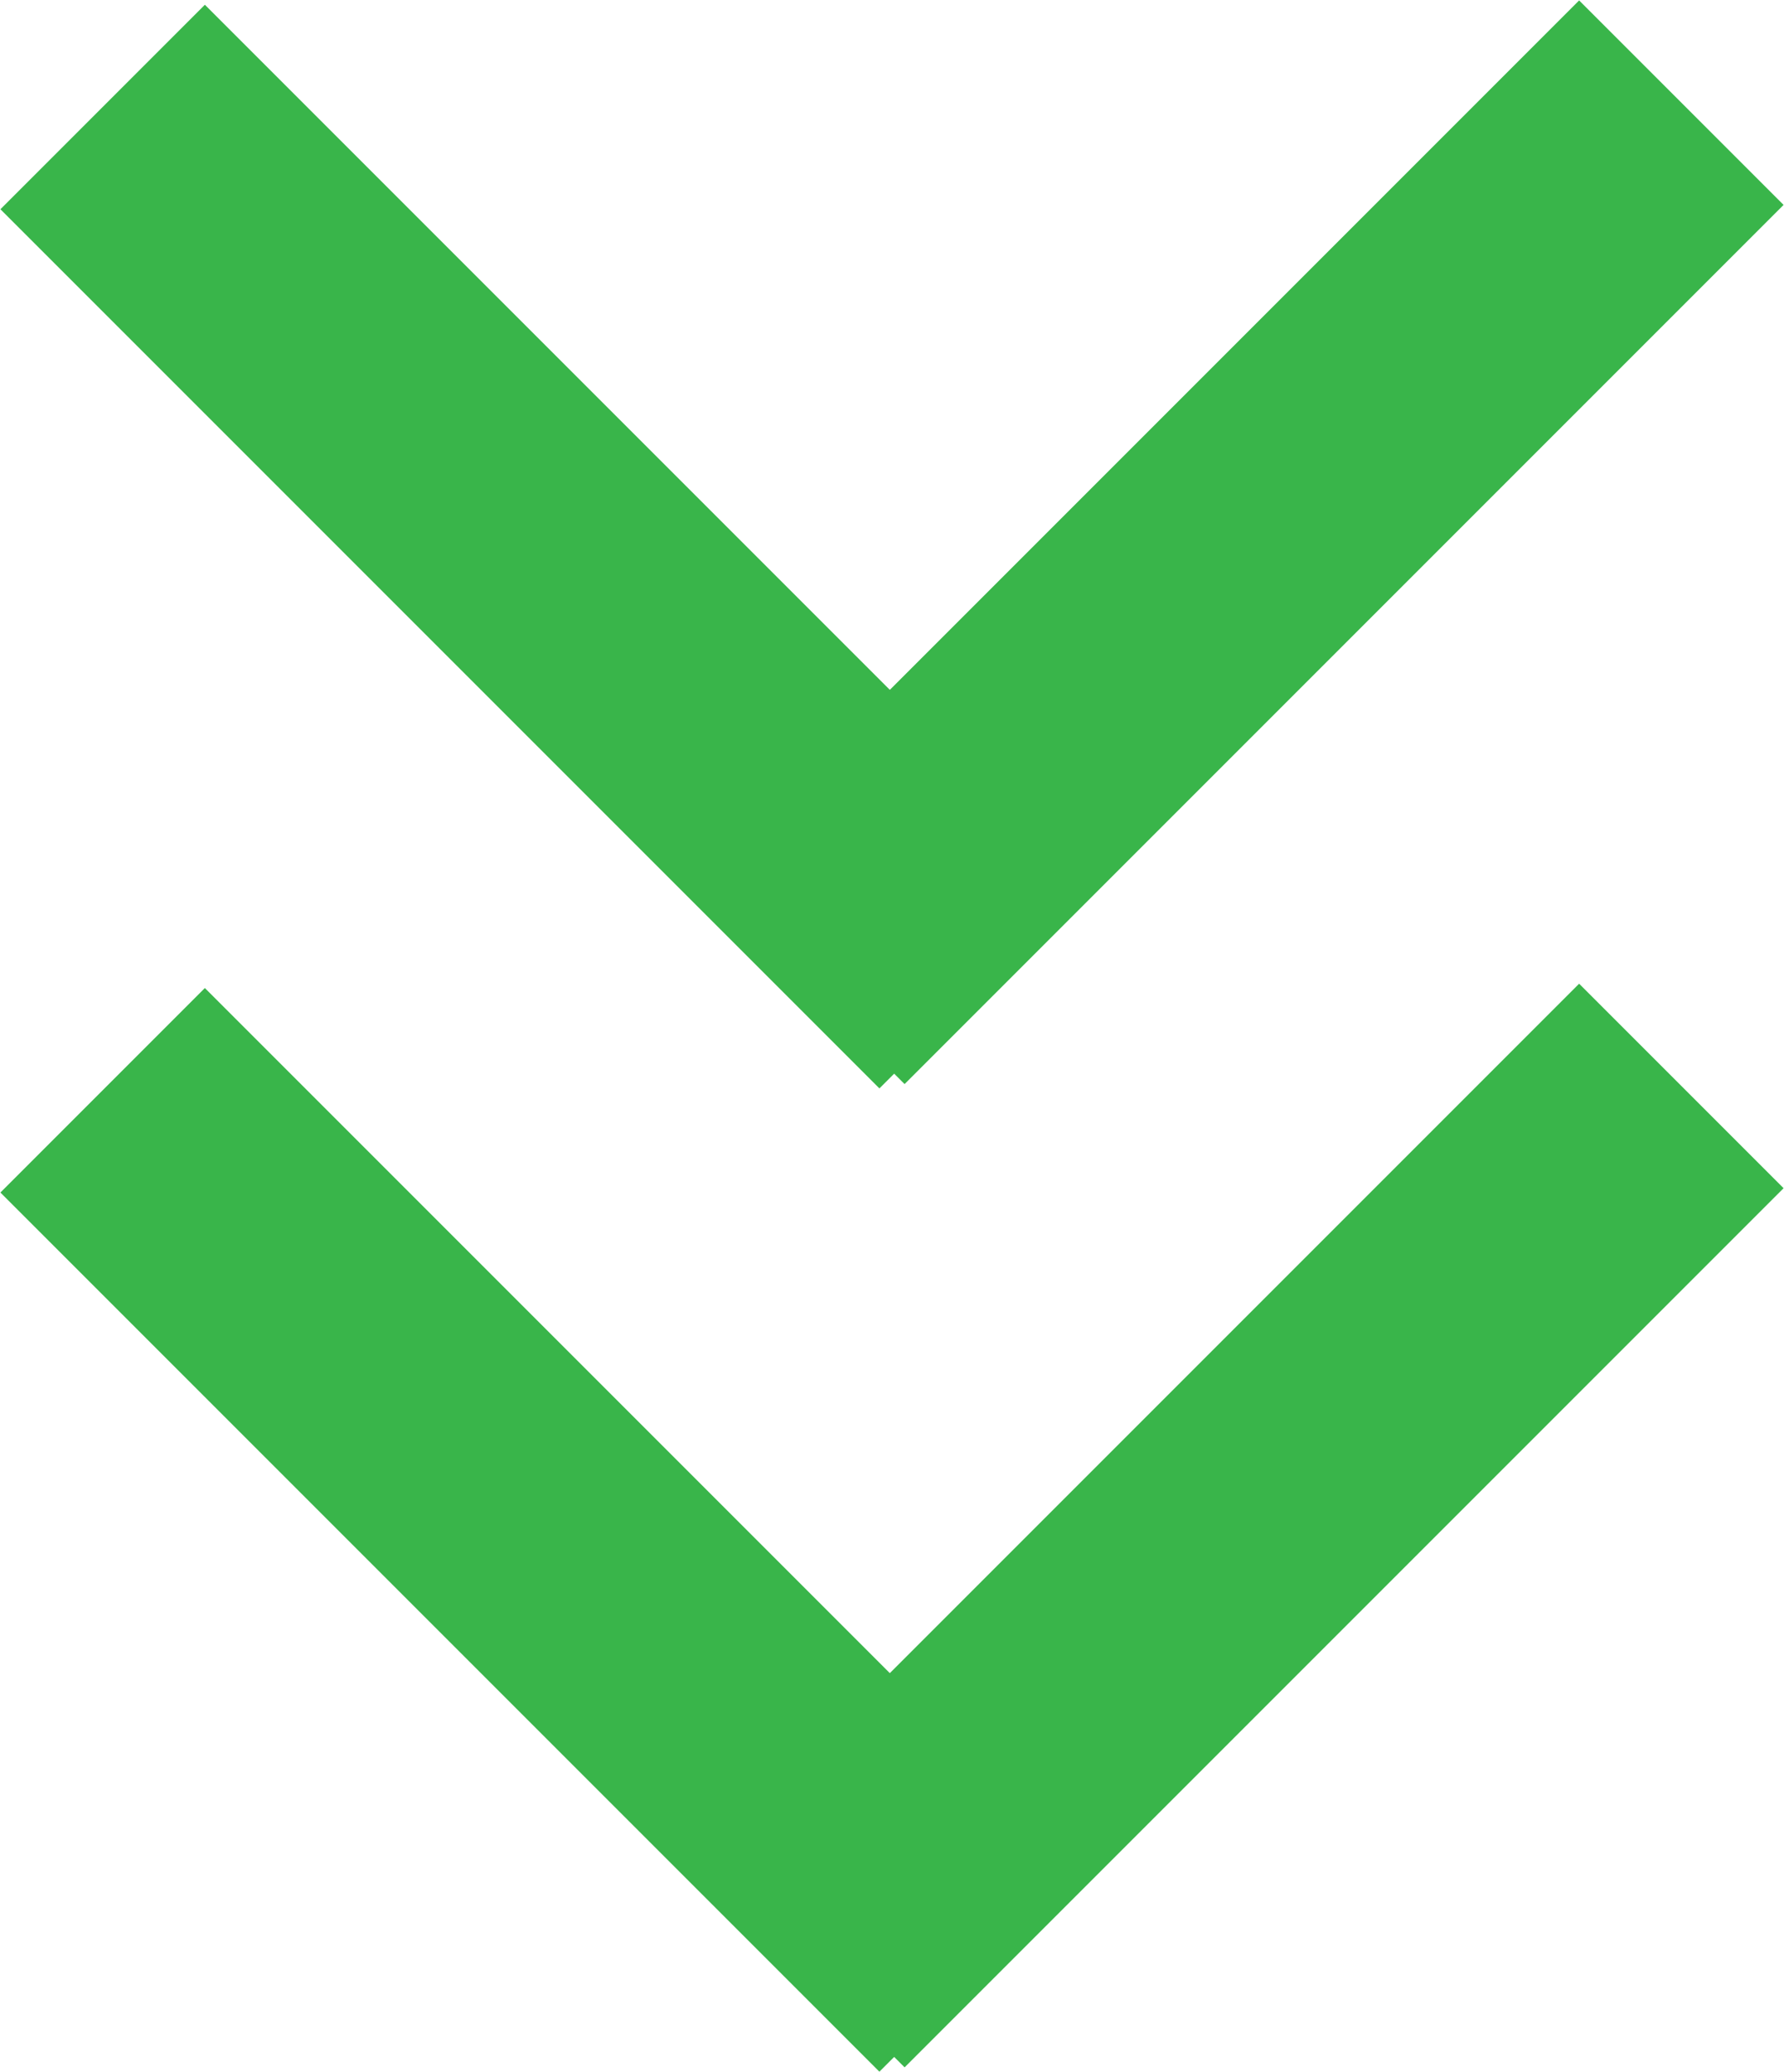 <svg xmlns="http://www.w3.org/2000/svg" viewBox="0 0 12.34 14.33"><defs><style>.cls-1{fill:none;stroke:#39b54a;stroke-miterlimit:10;stroke-width:2px;}</style></defs><g id="Layer_2" data-name="Layer 2"><g id="Layer_1-2" data-name="Layer 1"><line class="cls-1" x1="0.71" y1="7.54" x2="6.79" y2="13.62"/><line class="cls-1" x1="5.55" y1="13.59" x2="11.63" y2="7.51"/><line class="cls-1" x1="0.71" y1="0.74" x2="6.79" y2="6.82"/><line class="cls-1" x1="5.55" y1="6.79" x2="11.63" y2="0.71"/></g></g></svg>